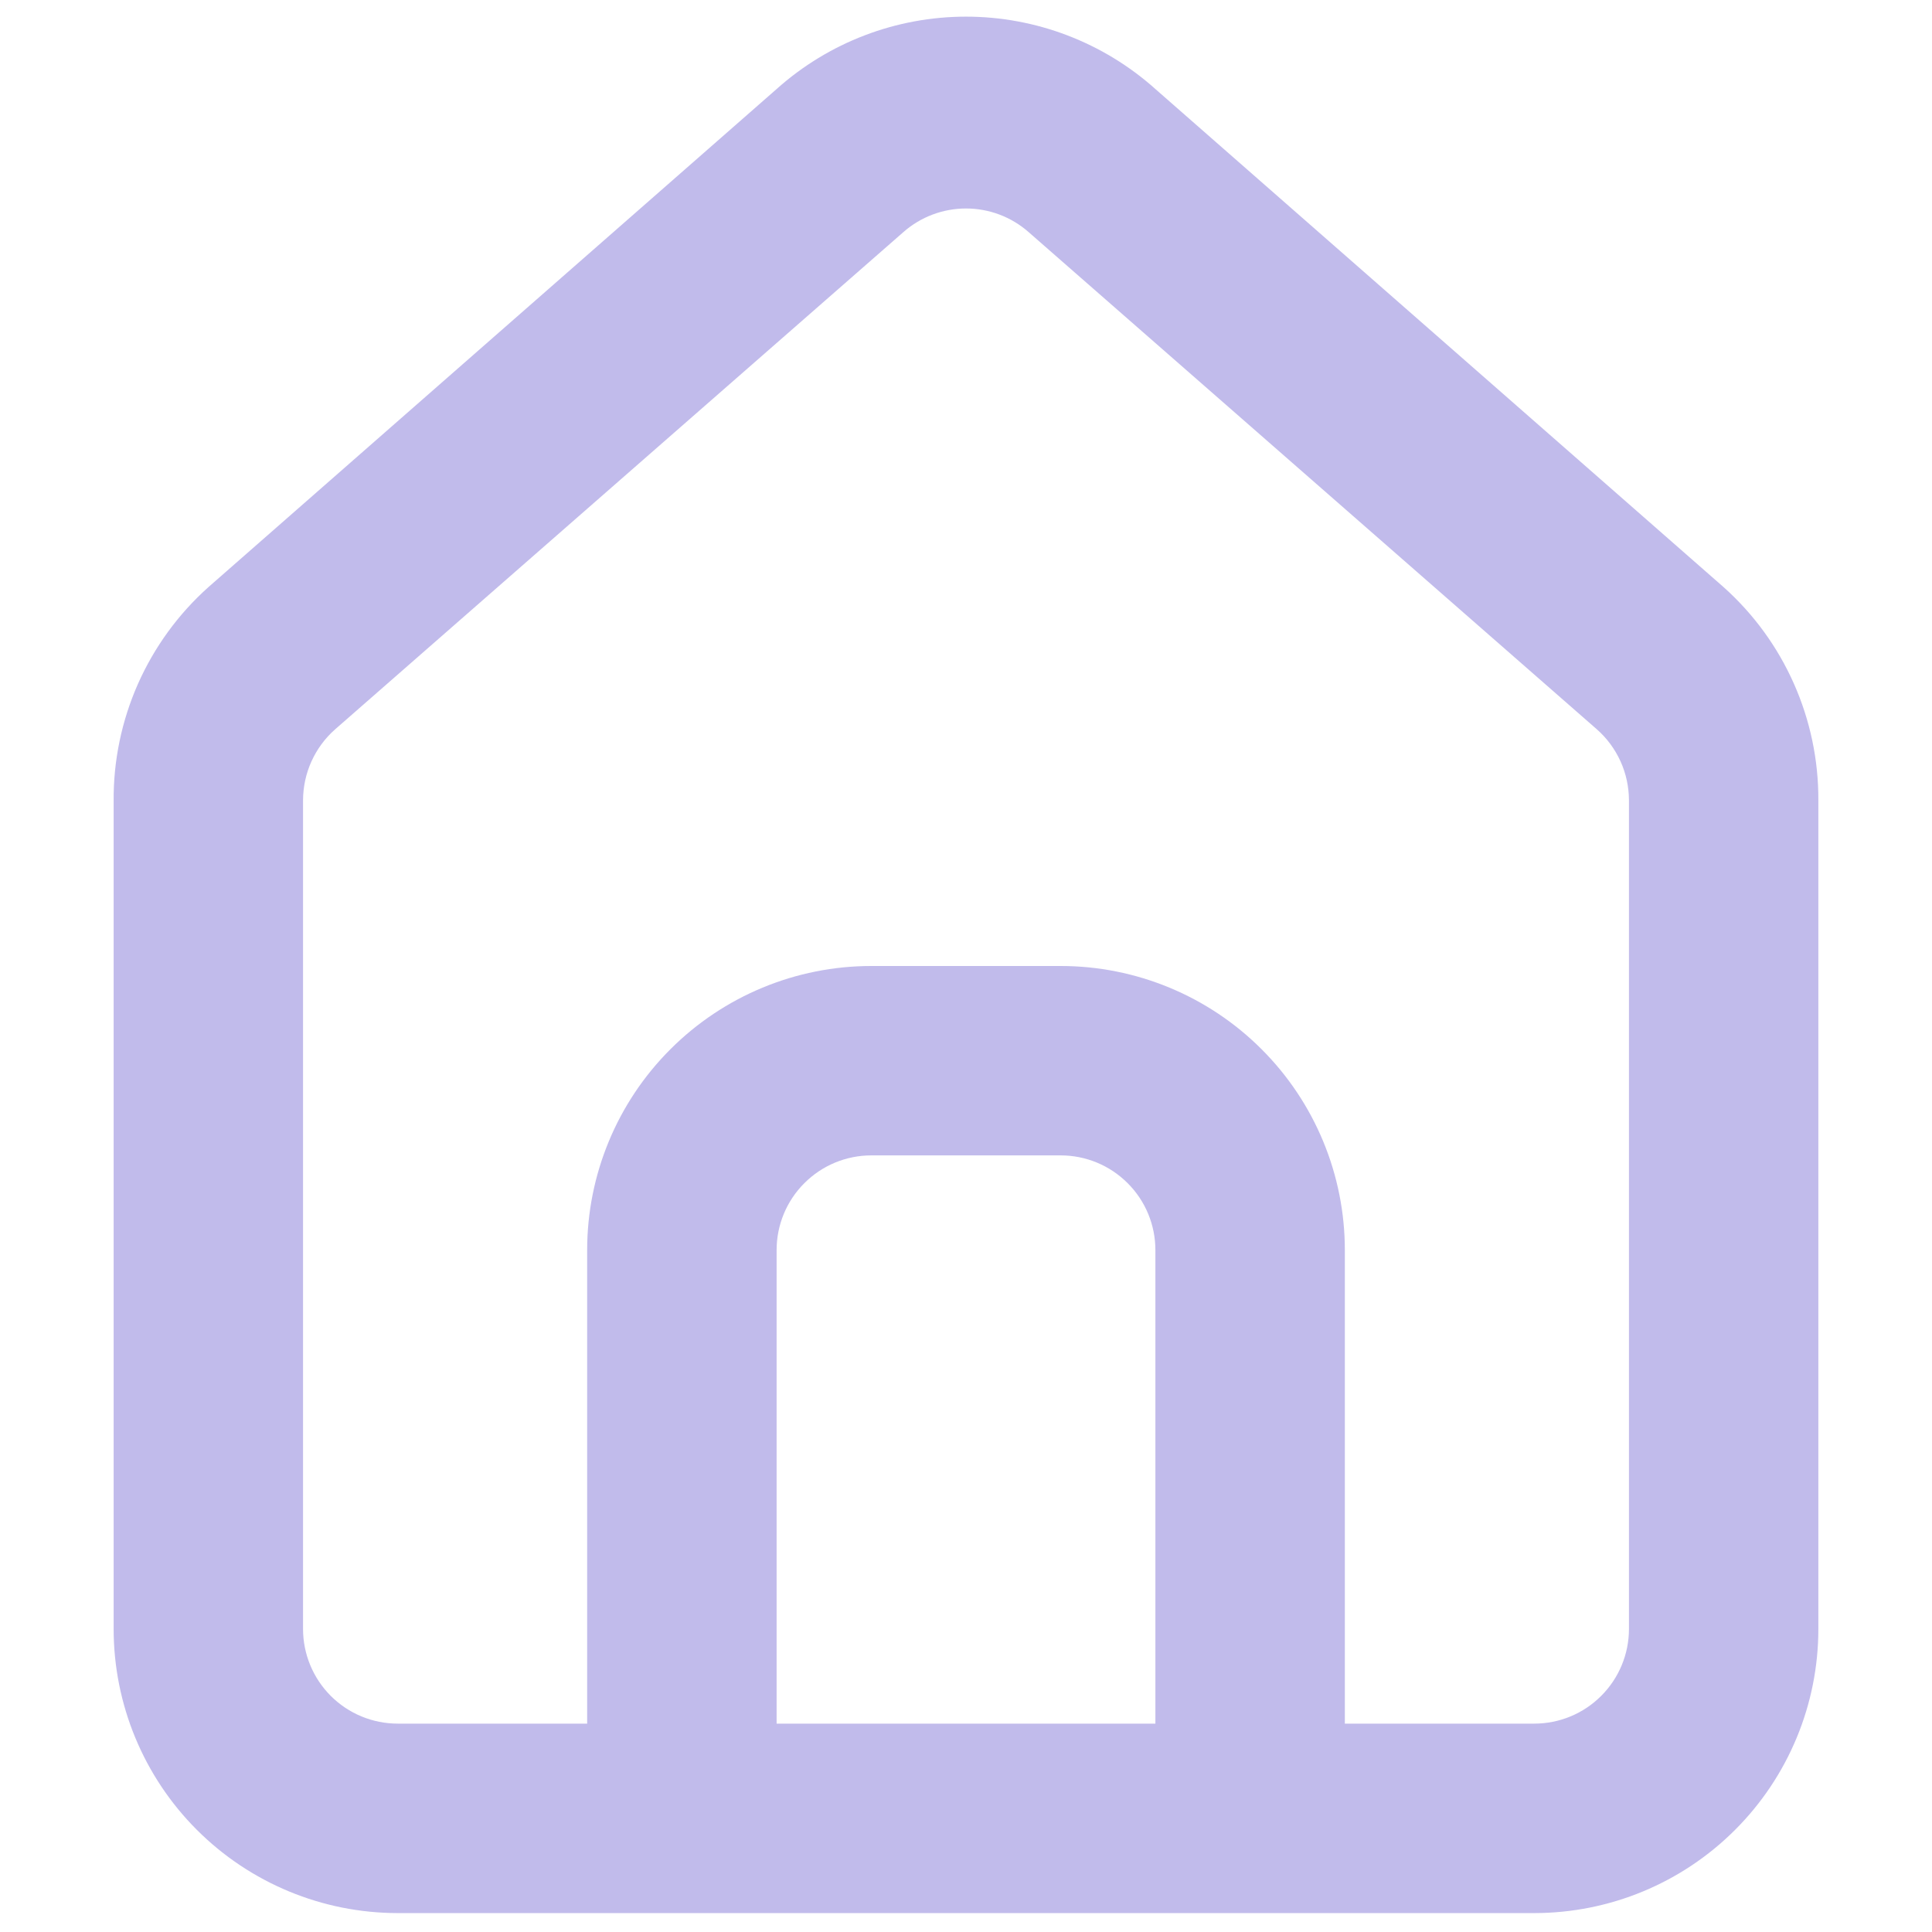 <svg width="28" height="28" viewBox="0 0 30 34" fill="none" xmlns="http://www.w3.org/2000/svg">
<path d="M28.333 10.333L18.333 1.567C17.417 0.747 16.23 0.293 15 0.293C13.77 0.293 12.583 0.747 11.667 1.567L1.667 10.333C1.137 10.807 0.715 11.388 0.427 12.037C0.14 12.687 -0.006 13.39 -2.51153e-05 14.1V28.667C-2.51153e-05 29.993 0.527 31.265 1.464 32.202C2.402 33.14 3.674 33.667 5 33.667H25C26.326 33.667 27.598 33.14 28.535 32.202C29.473 31.265 30 29.993 30 28.667V14.083C30.003 13.376 29.856 12.676 29.569 12.03C29.282 11.383 28.861 10.805 28.333 10.333ZM18.333 30.333H11.667V22C11.667 21.558 11.842 21.134 12.155 20.822C12.467 20.509 12.891 20.333 13.333 20.333H16.667C17.109 20.333 17.533 20.509 17.845 20.822C18.158 21.134 18.333 21.558 18.333 22V30.333ZM26.667 28.667C26.667 29.109 26.491 29.533 26.178 29.845C25.866 30.158 25.442 30.333 25 30.333H21.667V22C21.667 20.674 21.14 19.402 20.202 18.465C19.265 17.527 17.993 17 16.667 17H13.333C12.007 17 10.736 17.527 9.798 18.465C8.86 19.402 8.333 20.674 8.333 22V30.333H5C4.558 30.333 4.134 30.158 3.821 29.845C3.509 29.533 3.333 29.109 3.333 28.667V14.083C3.334 13.847 3.384 13.613 3.482 13.397C3.58 13.182 3.722 12.989 3.9 12.833L13.9 4.083C14.204 3.816 14.595 3.669 15 3.669C15.405 3.669 15.796 3.816 16.1 4.083L26.1 12.833C26.278 12.989 26.42 13.182 26.518 13.397C26.616 13.613 26.666 13.847 26.667 14.083V28.667Z" fill="#C1BBEB"/>
</svg>
